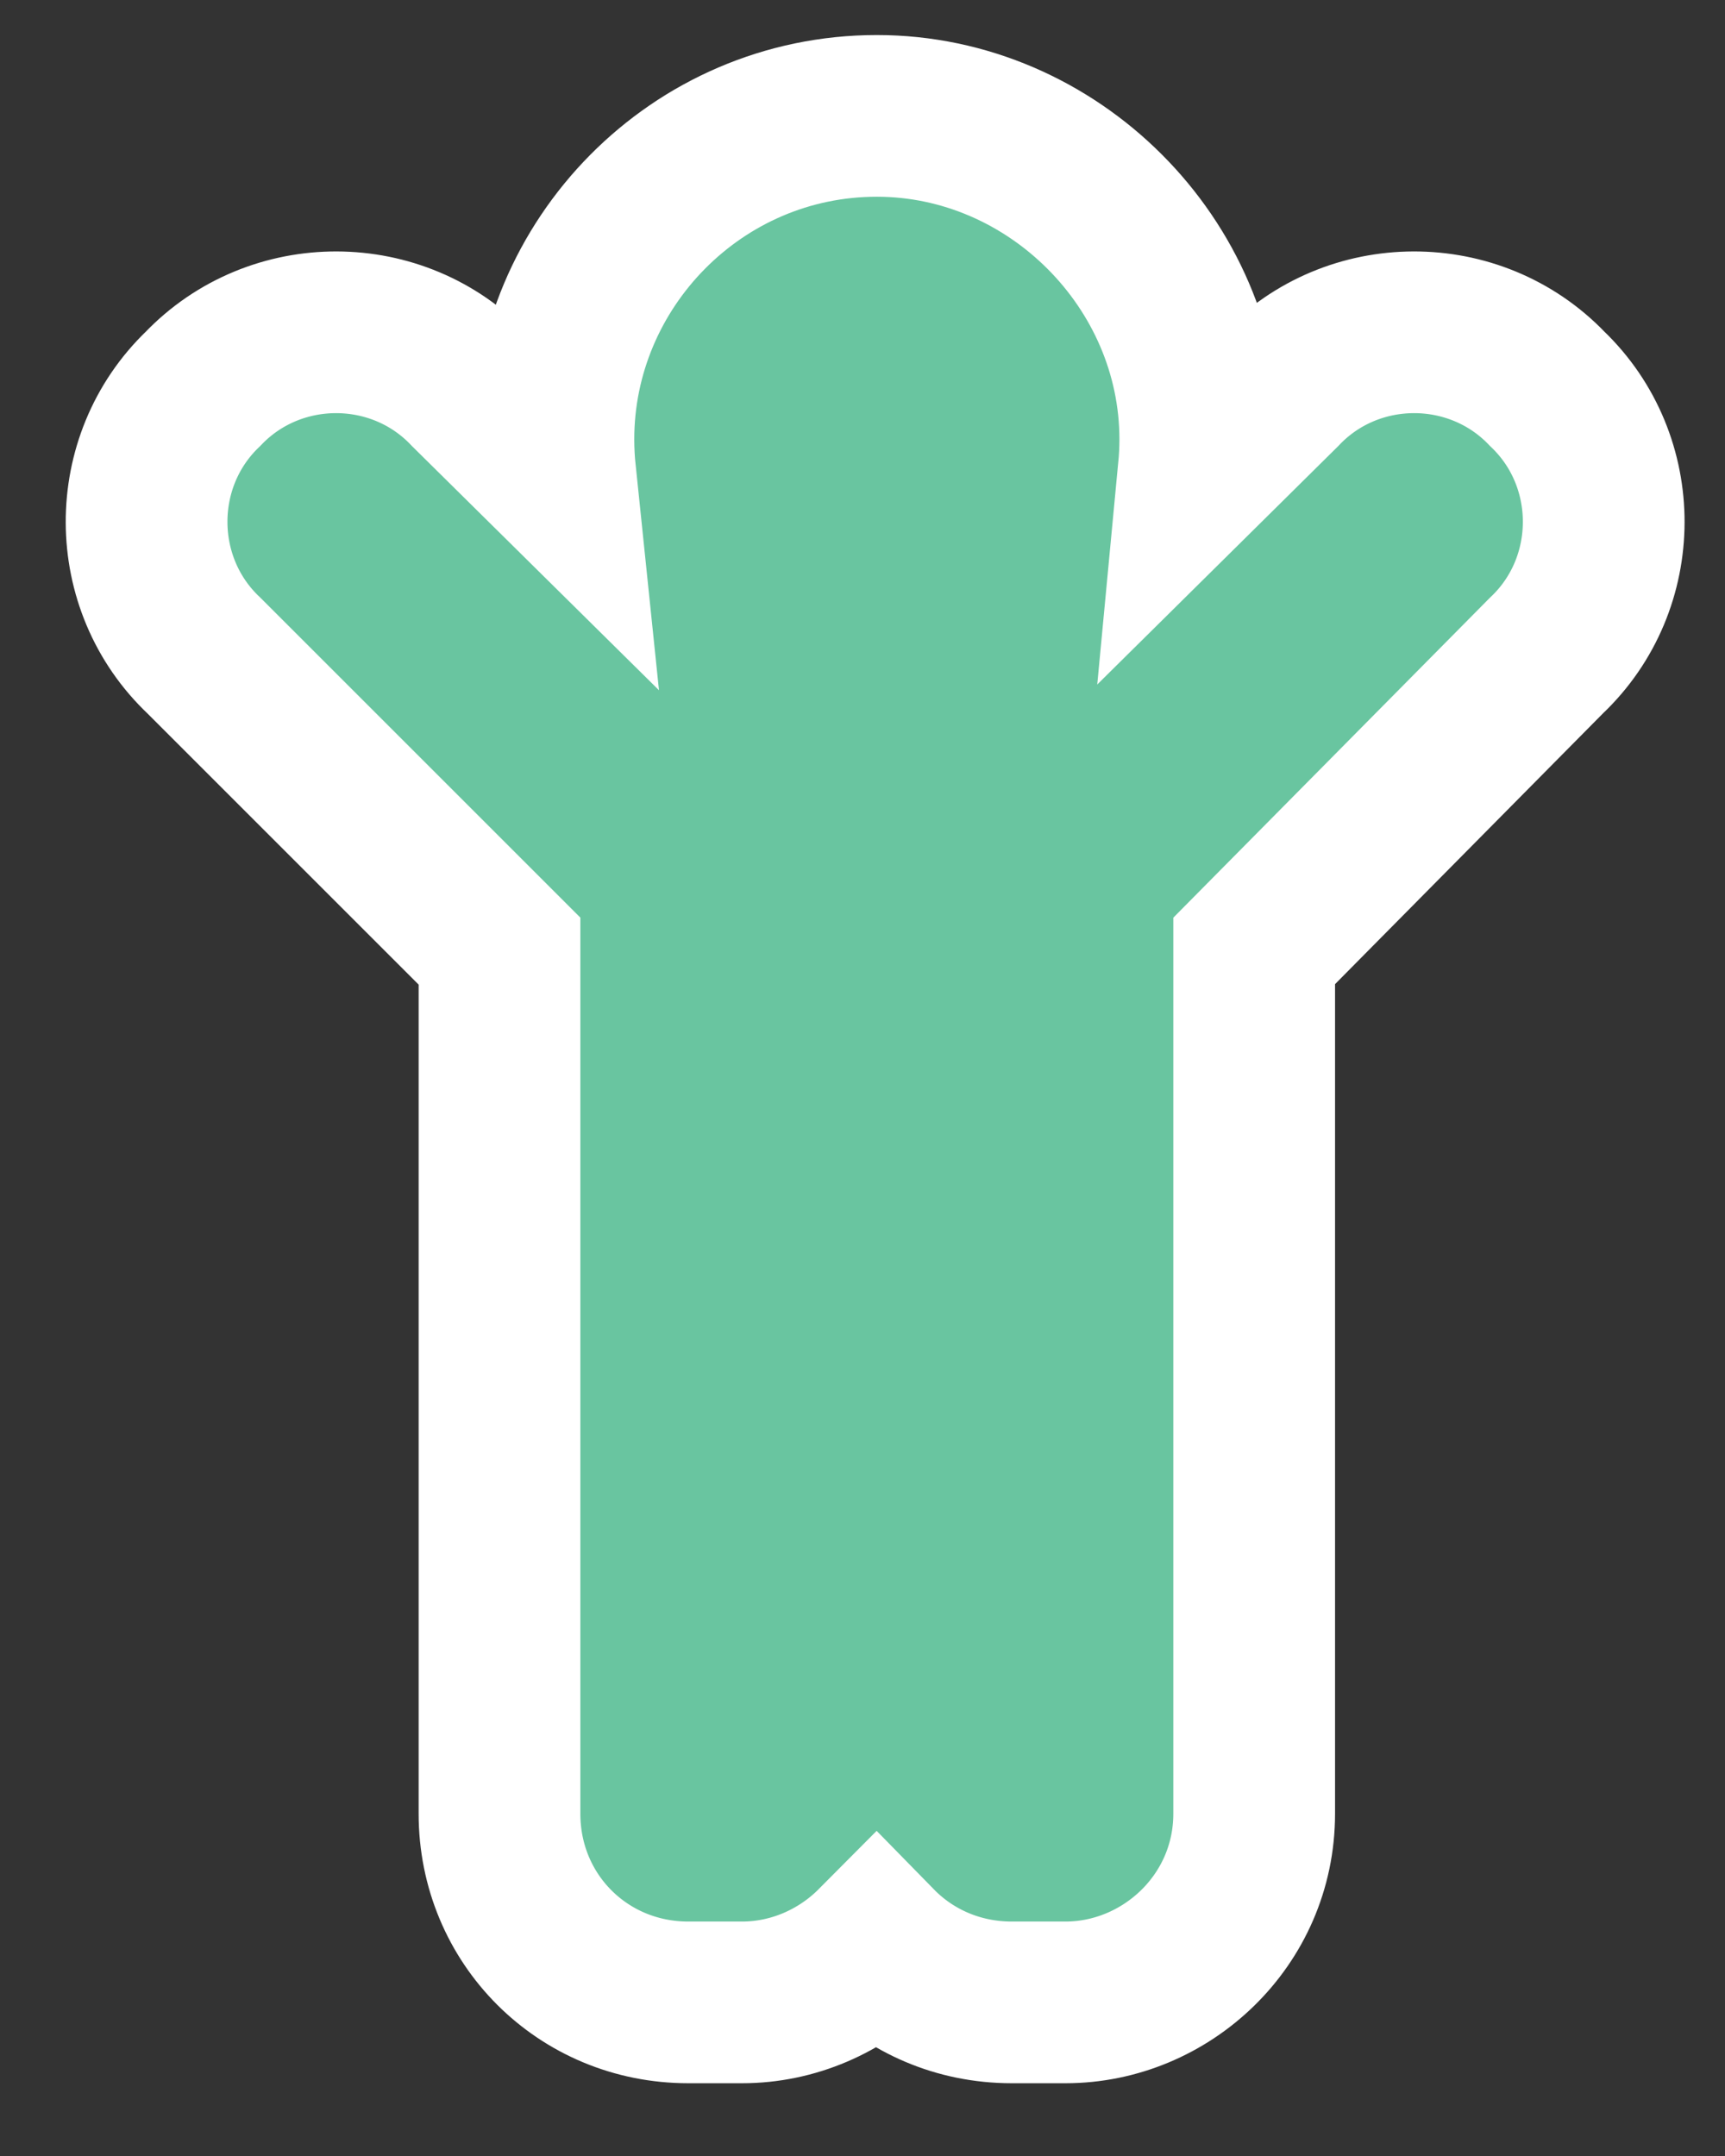<svg width="16" height="20" viewBox="0 0 16 20" fill="none" xmlns="http://www.w3.org/2000/svg">
<rect x="0" y="0" width="16" height="20" fill="#333333" stroke="none"/>
<path d="M5.133 4.075C5.133 4.184 5.139 4.291 5.15 4.397L4.358 3.614C3.691 2.908 2.554 2.905 1.883 3.607C1.182 4.278 1.185 5.416 1.893 6.083L4.633 8.823V16.825C4.633 17.802 5.406 18.575 6.383 18.575H6.883C7.358 18.575 7.804 18.377 8.127 18.052C8.444 18.376 8.887 18.575 9.383 18.575H9.883C10.813 18.575 11.633 17.817 11.633 16.825V8.821L14.343 6.082C15.05 5.414 15.052 4.277 14.351 3.607C13.68 2.905 12.543 2.908 11.876 3.614L11.119 4.363C11.128 4.268 11.133 4.172 11.133 4.075C11.133 2.442 9.766 1.075 8.133 1.075C6.462 1.075 5.133 2.449 5.133 4.075Z" fill="#69C5A0" stroke="white" stroke-width="1.5"/>
</svg>
